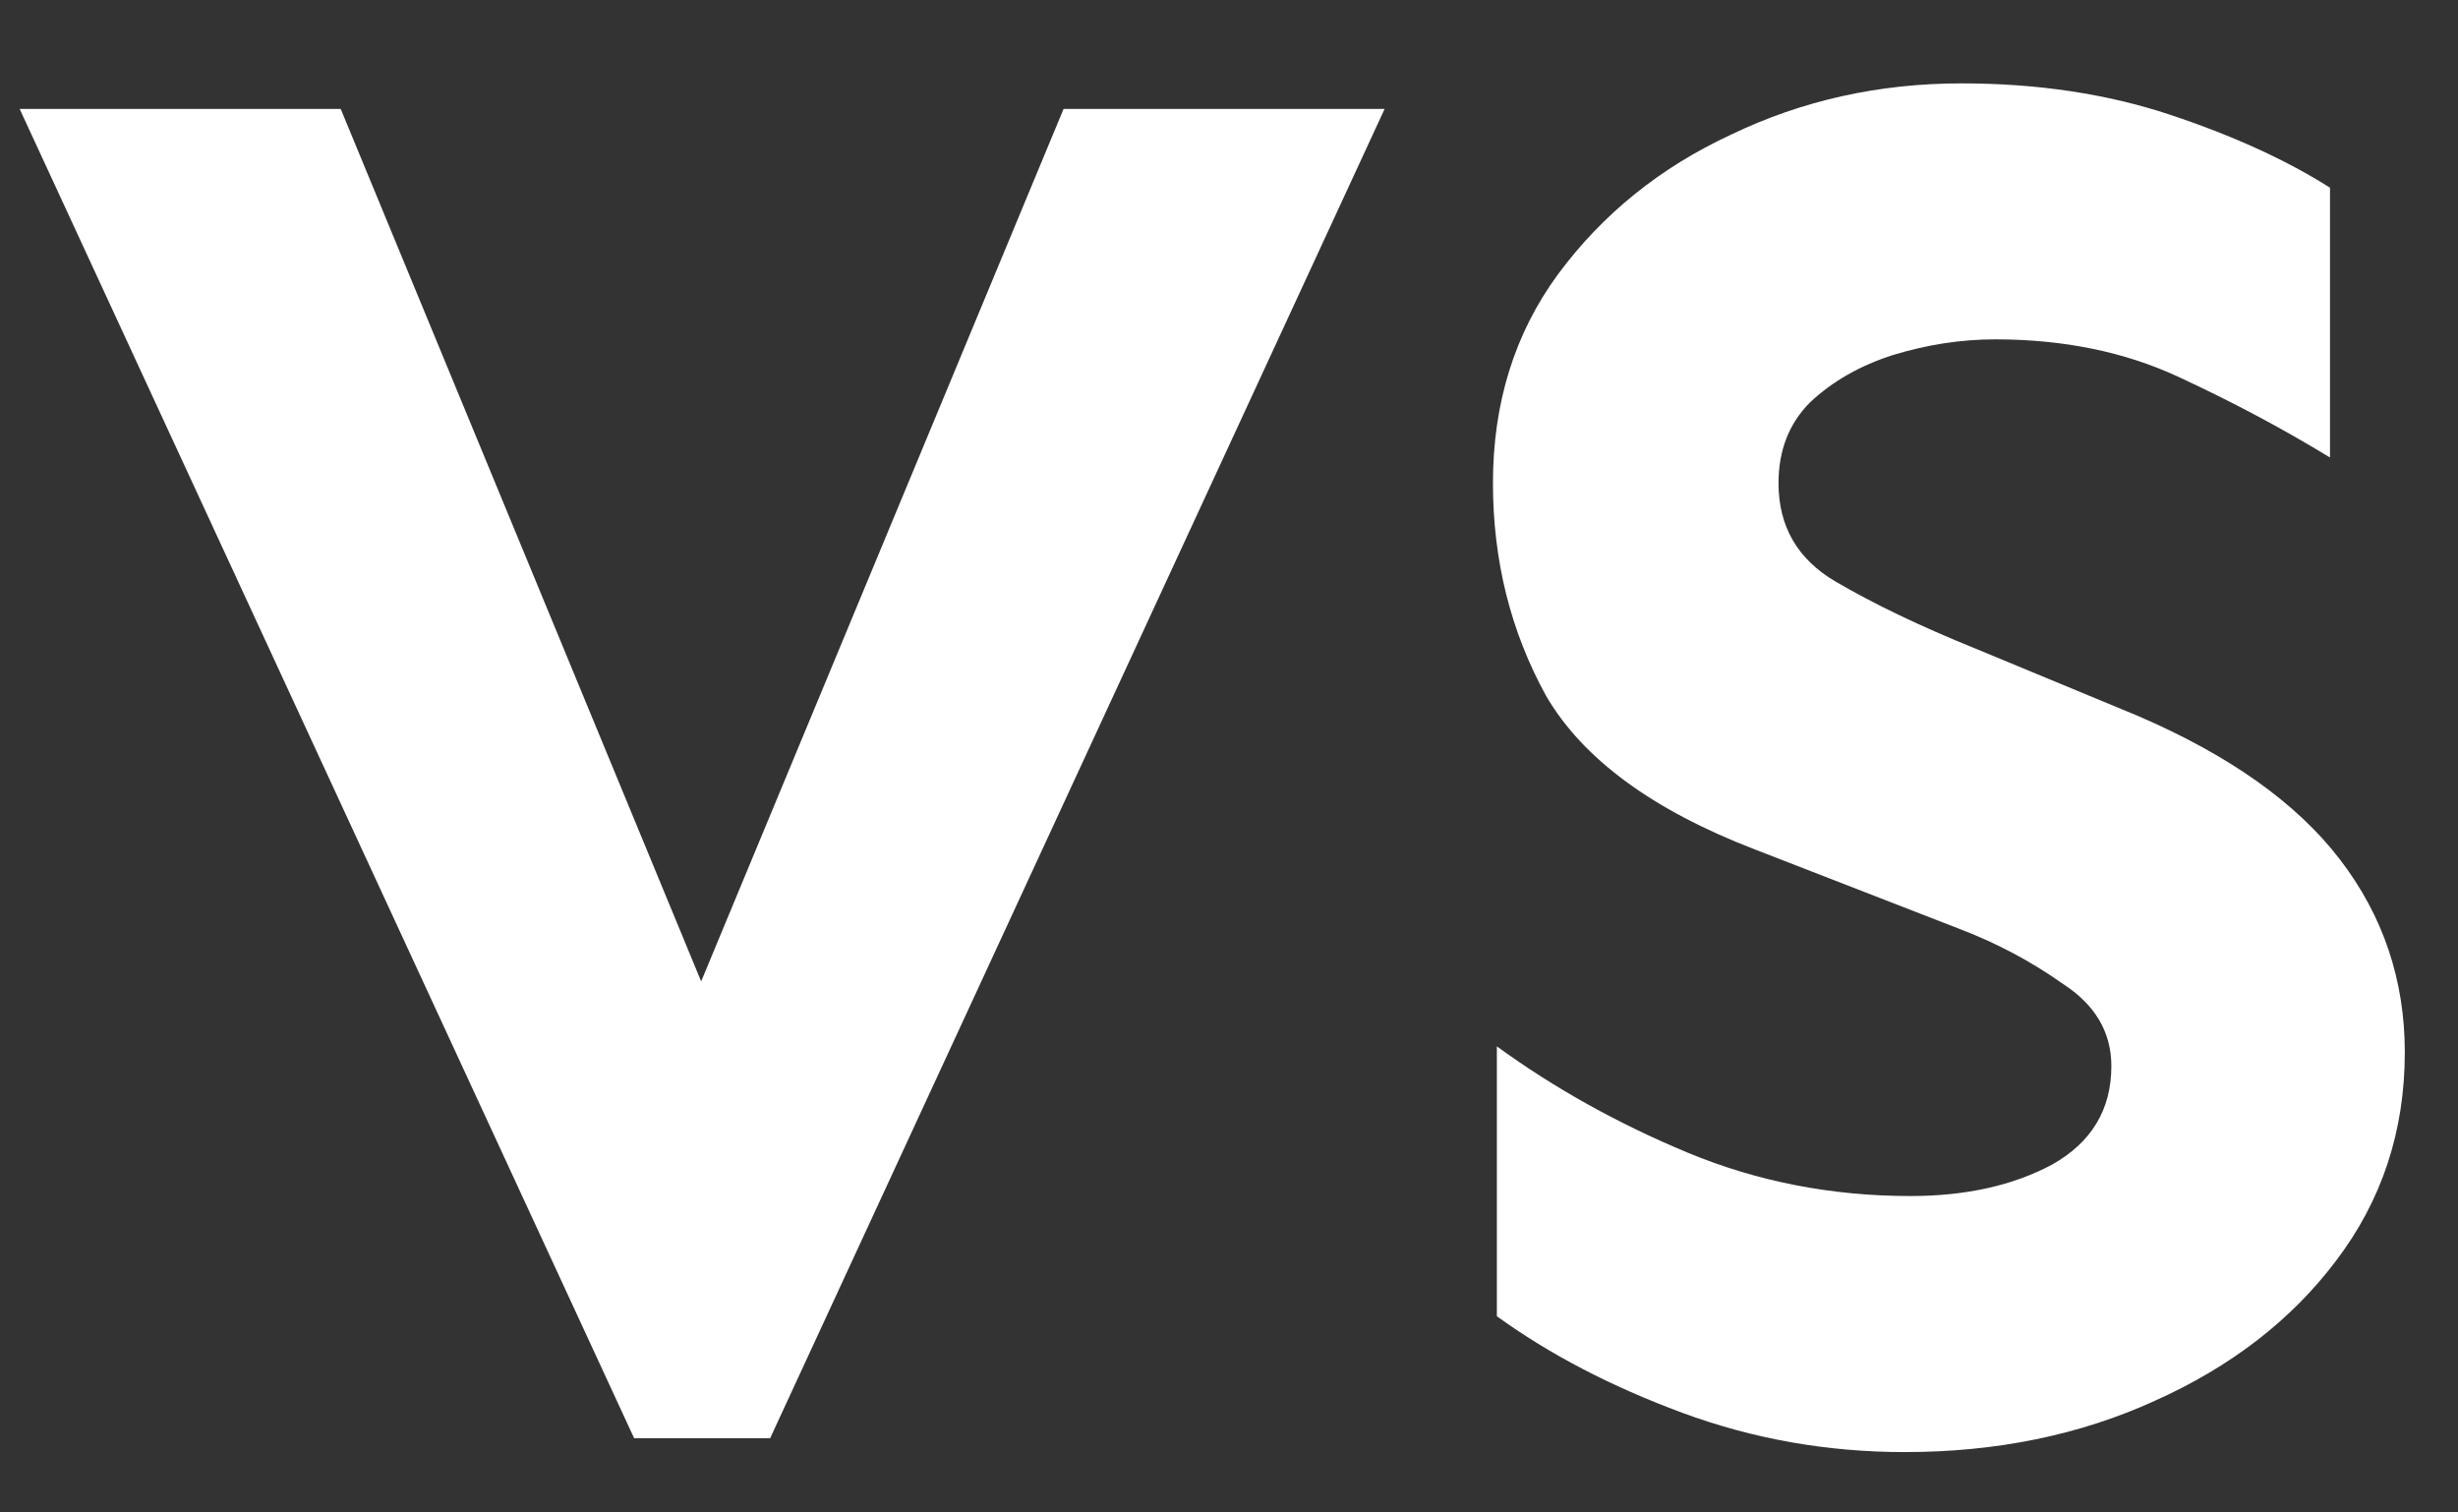 <svg width="39" height="24" viewBox="0 0 39 24" fill="none" xmlns="http://www.w3.org/2000/svg">
<rect x="0" y="0" width="39" height="24" fill="#333333" stroke="none"/>
<g clip-path="url(#clip0)">
<path d="M21.969 1.729L12.219 22.823H10.062L0.312 1.729H5.406L11.125 15.573L16.875 1.729H21.969ZM31.125 1.323C32.333 1.323 33.438 1.49 34.438 1.823C35.438 2.156 36.281 2.542 36.969 2.979V7.26C36.219 6.802 35.417 6.375 34.562 5.979C33.708 5.583 32.74 5.385 31.656 5.385C31.114 5.385 30.573 5.469 30.031 5.635C29.51 5.802 29.073 6.052 28.719 6.385C28.386 6.719 28.219 7.146 28.219 7.667C28.219 8.354 28.521 8.875 29.125 9.229C29.729 9.583 30.469 9.938 31.344 10.292L33.906 11.354C35.364 11.979 36.438 12.74 37.125 13.636C37.812 14.531 38.156 15.552 38.156 16.698C38.156 17.948 37.792 19.052 37.062 20.01C36.354 20.948 35.396 21.688 34.188 22.229C33 22.771 31.677 23.042 30.219 23.042C28.99 23.042 27.812 22.833 26.688 22.417C25.562 22 24.583 21.49 23.75 20.886V16.604C24.667 17.271 25.677 17.833 26.781 18.292C27.886 18.75 29.062 18.979 30.312 18.979C31.188 18.979 31.938 18.813 32.562 18.479C33.188 18.125 33.5 17.604 33.5 16.917C33.5 16.375 33.24 15.938 32.719 15.604C32.219 15.25 31.667 14.958 31.062 14.729L27.844 13.479C26.219 12.854 25.114 12.042 24.531 11.042C23.969 10.021 23.688 8.896 23.688 7.667C23.688 6.396 24.031 5.292 24.719 4.354C25.427 3.396 26.344 2.656 27.469 2.135C28.594 1.594 29.812 1.323 31.125 1.323Z" fill="white"/>
</g>
<defs>
<clipPath id="clip0">
<rect width="38.667" height="24" fill="white"/>
</clipPath>
</defs>
</svg>
